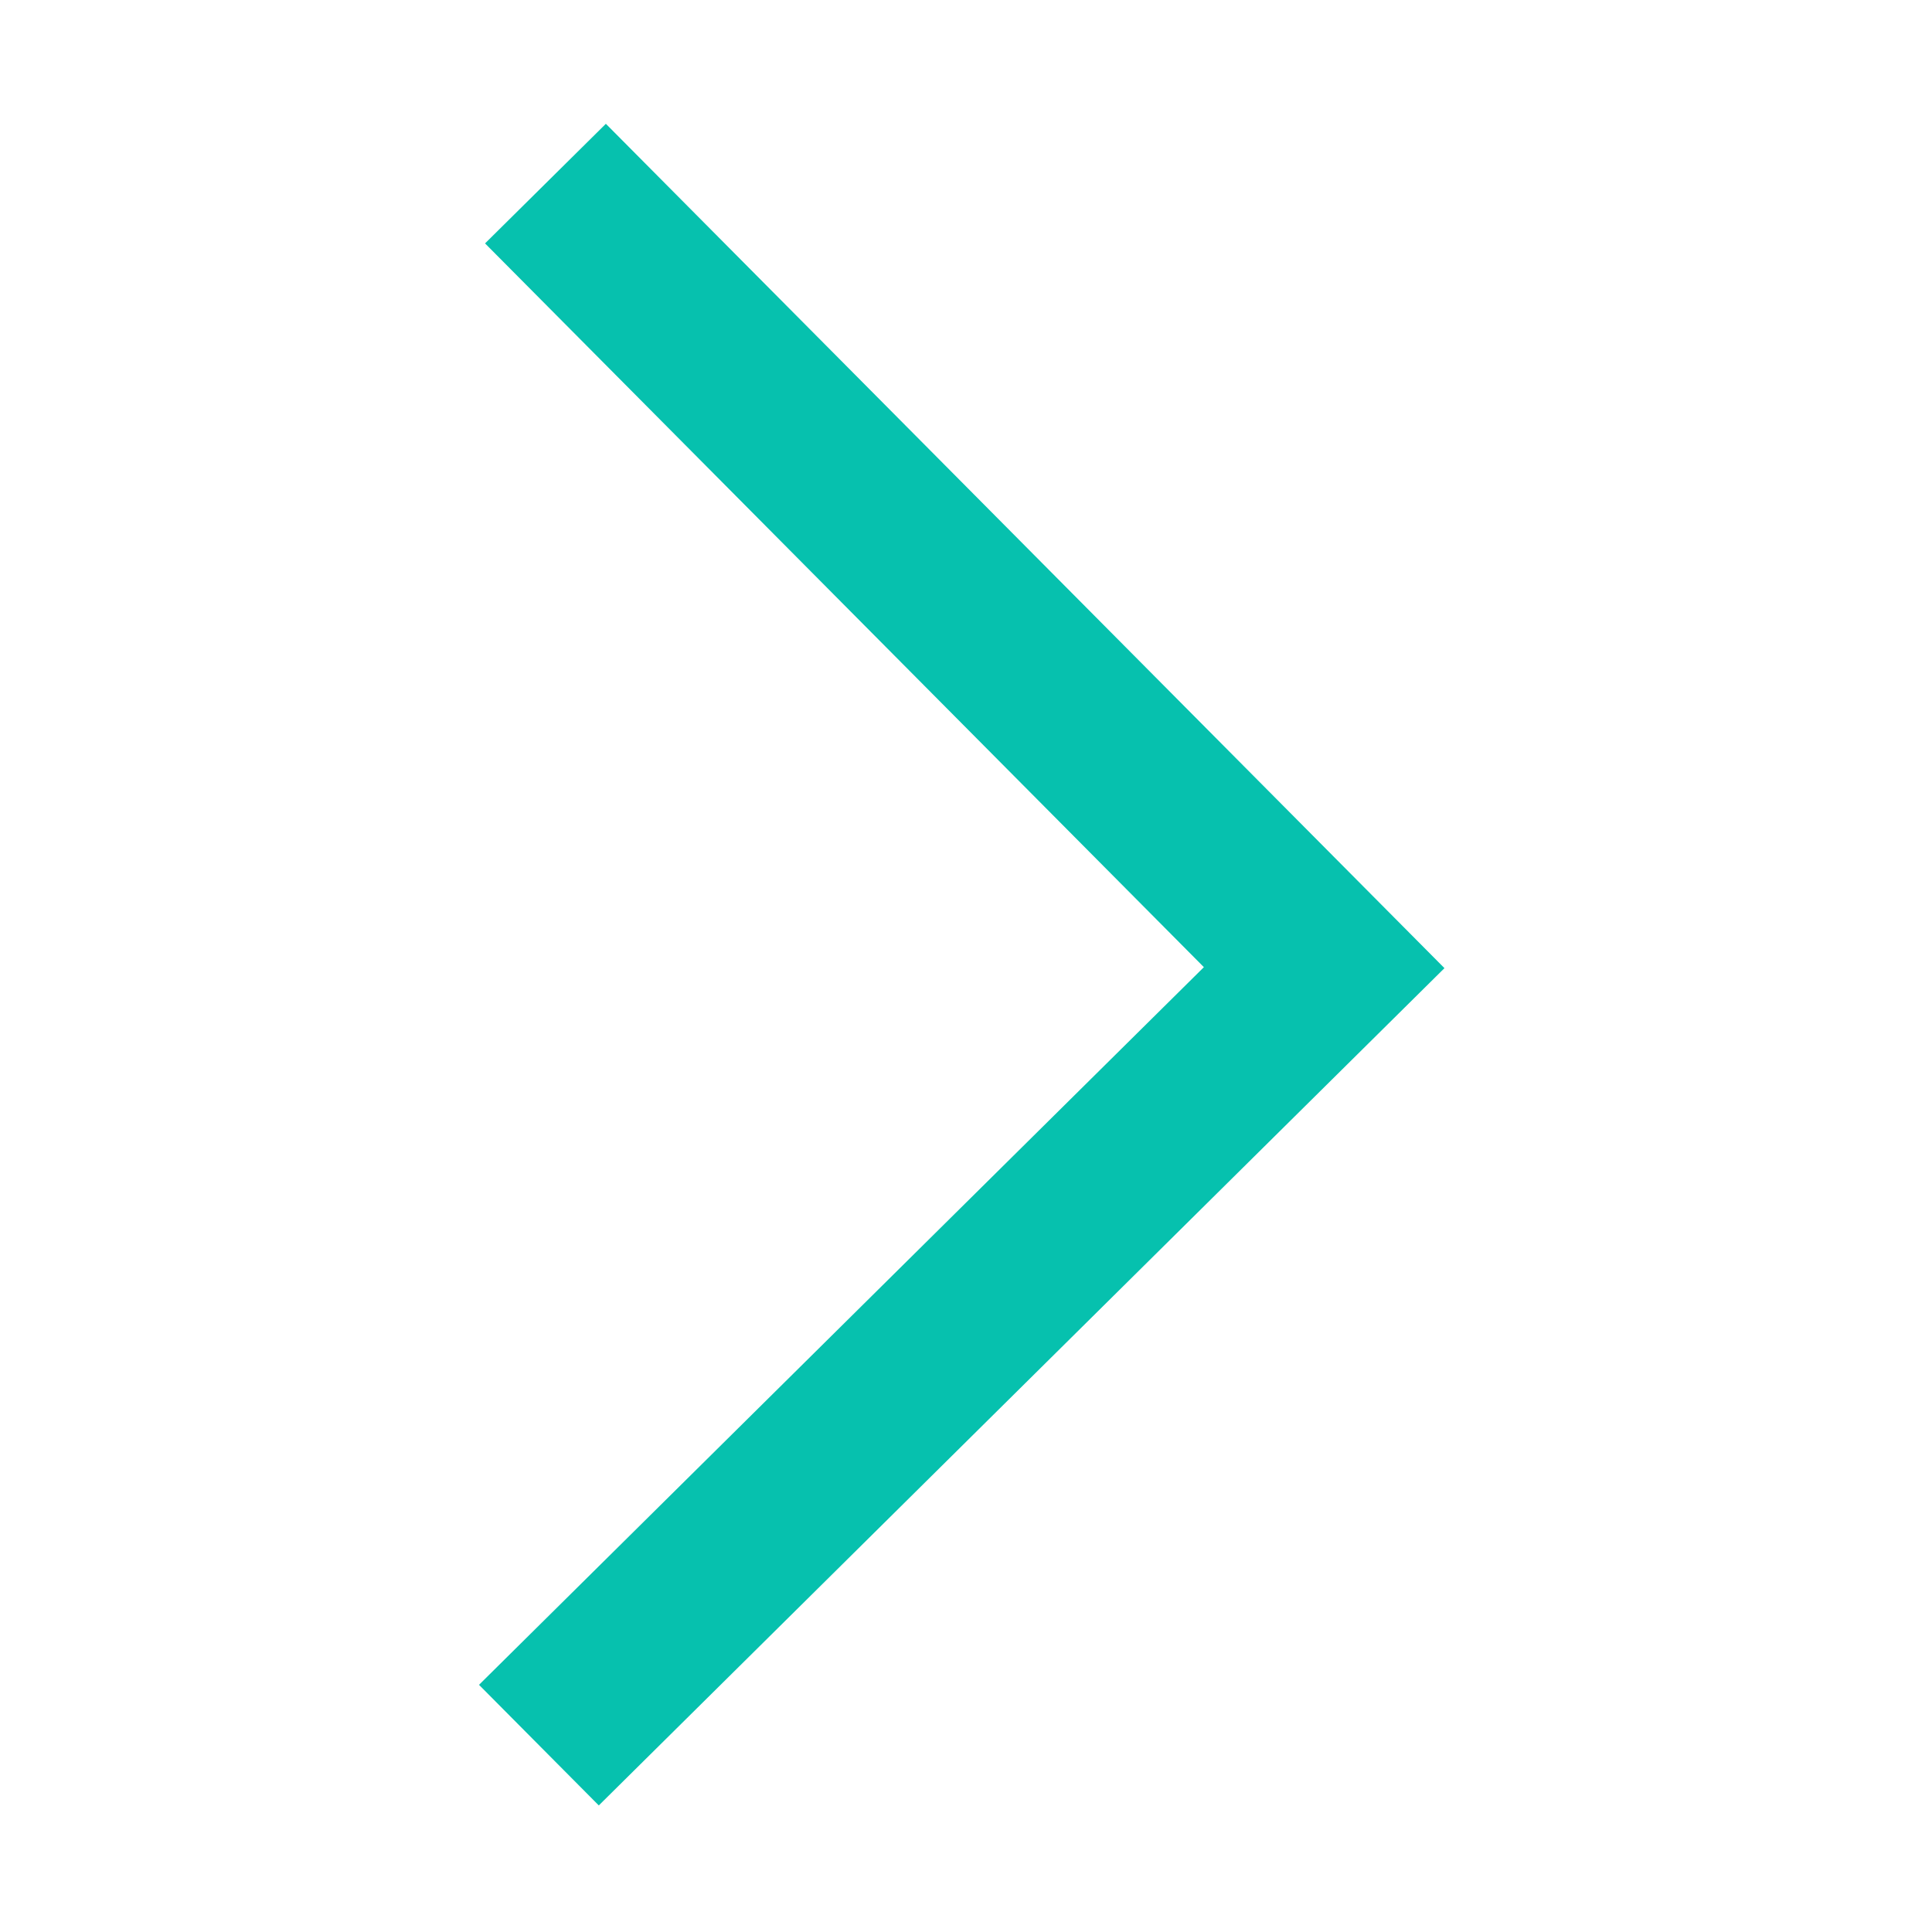 <?xml version="1.0" standalone="no"?><!DOCTYPE svg PUBLIC "-//W3C//DTD SVG 1.1//EN" "http://www.w3.org/Graphics/SVG/1.1/DTD/svg11.dtd"><svg t="1501224397863" class="icon" style="" viewBox="0 0 1024 1024" version="1.1" xmlns="http://www.w3.org/2000/svg" p-id="9251" xmlns:xlink="http://www.w3.org/1999/xlink" width="36" height="36"><defs><style type="text/css"></style></defs><path d="M321.118 65.612l-64.032 63.397 380.993 383.606-384.196 380.377 63.49 63.925 448.221-443.779z" p-id="9252" fill="#06c1ae"></path></svg>